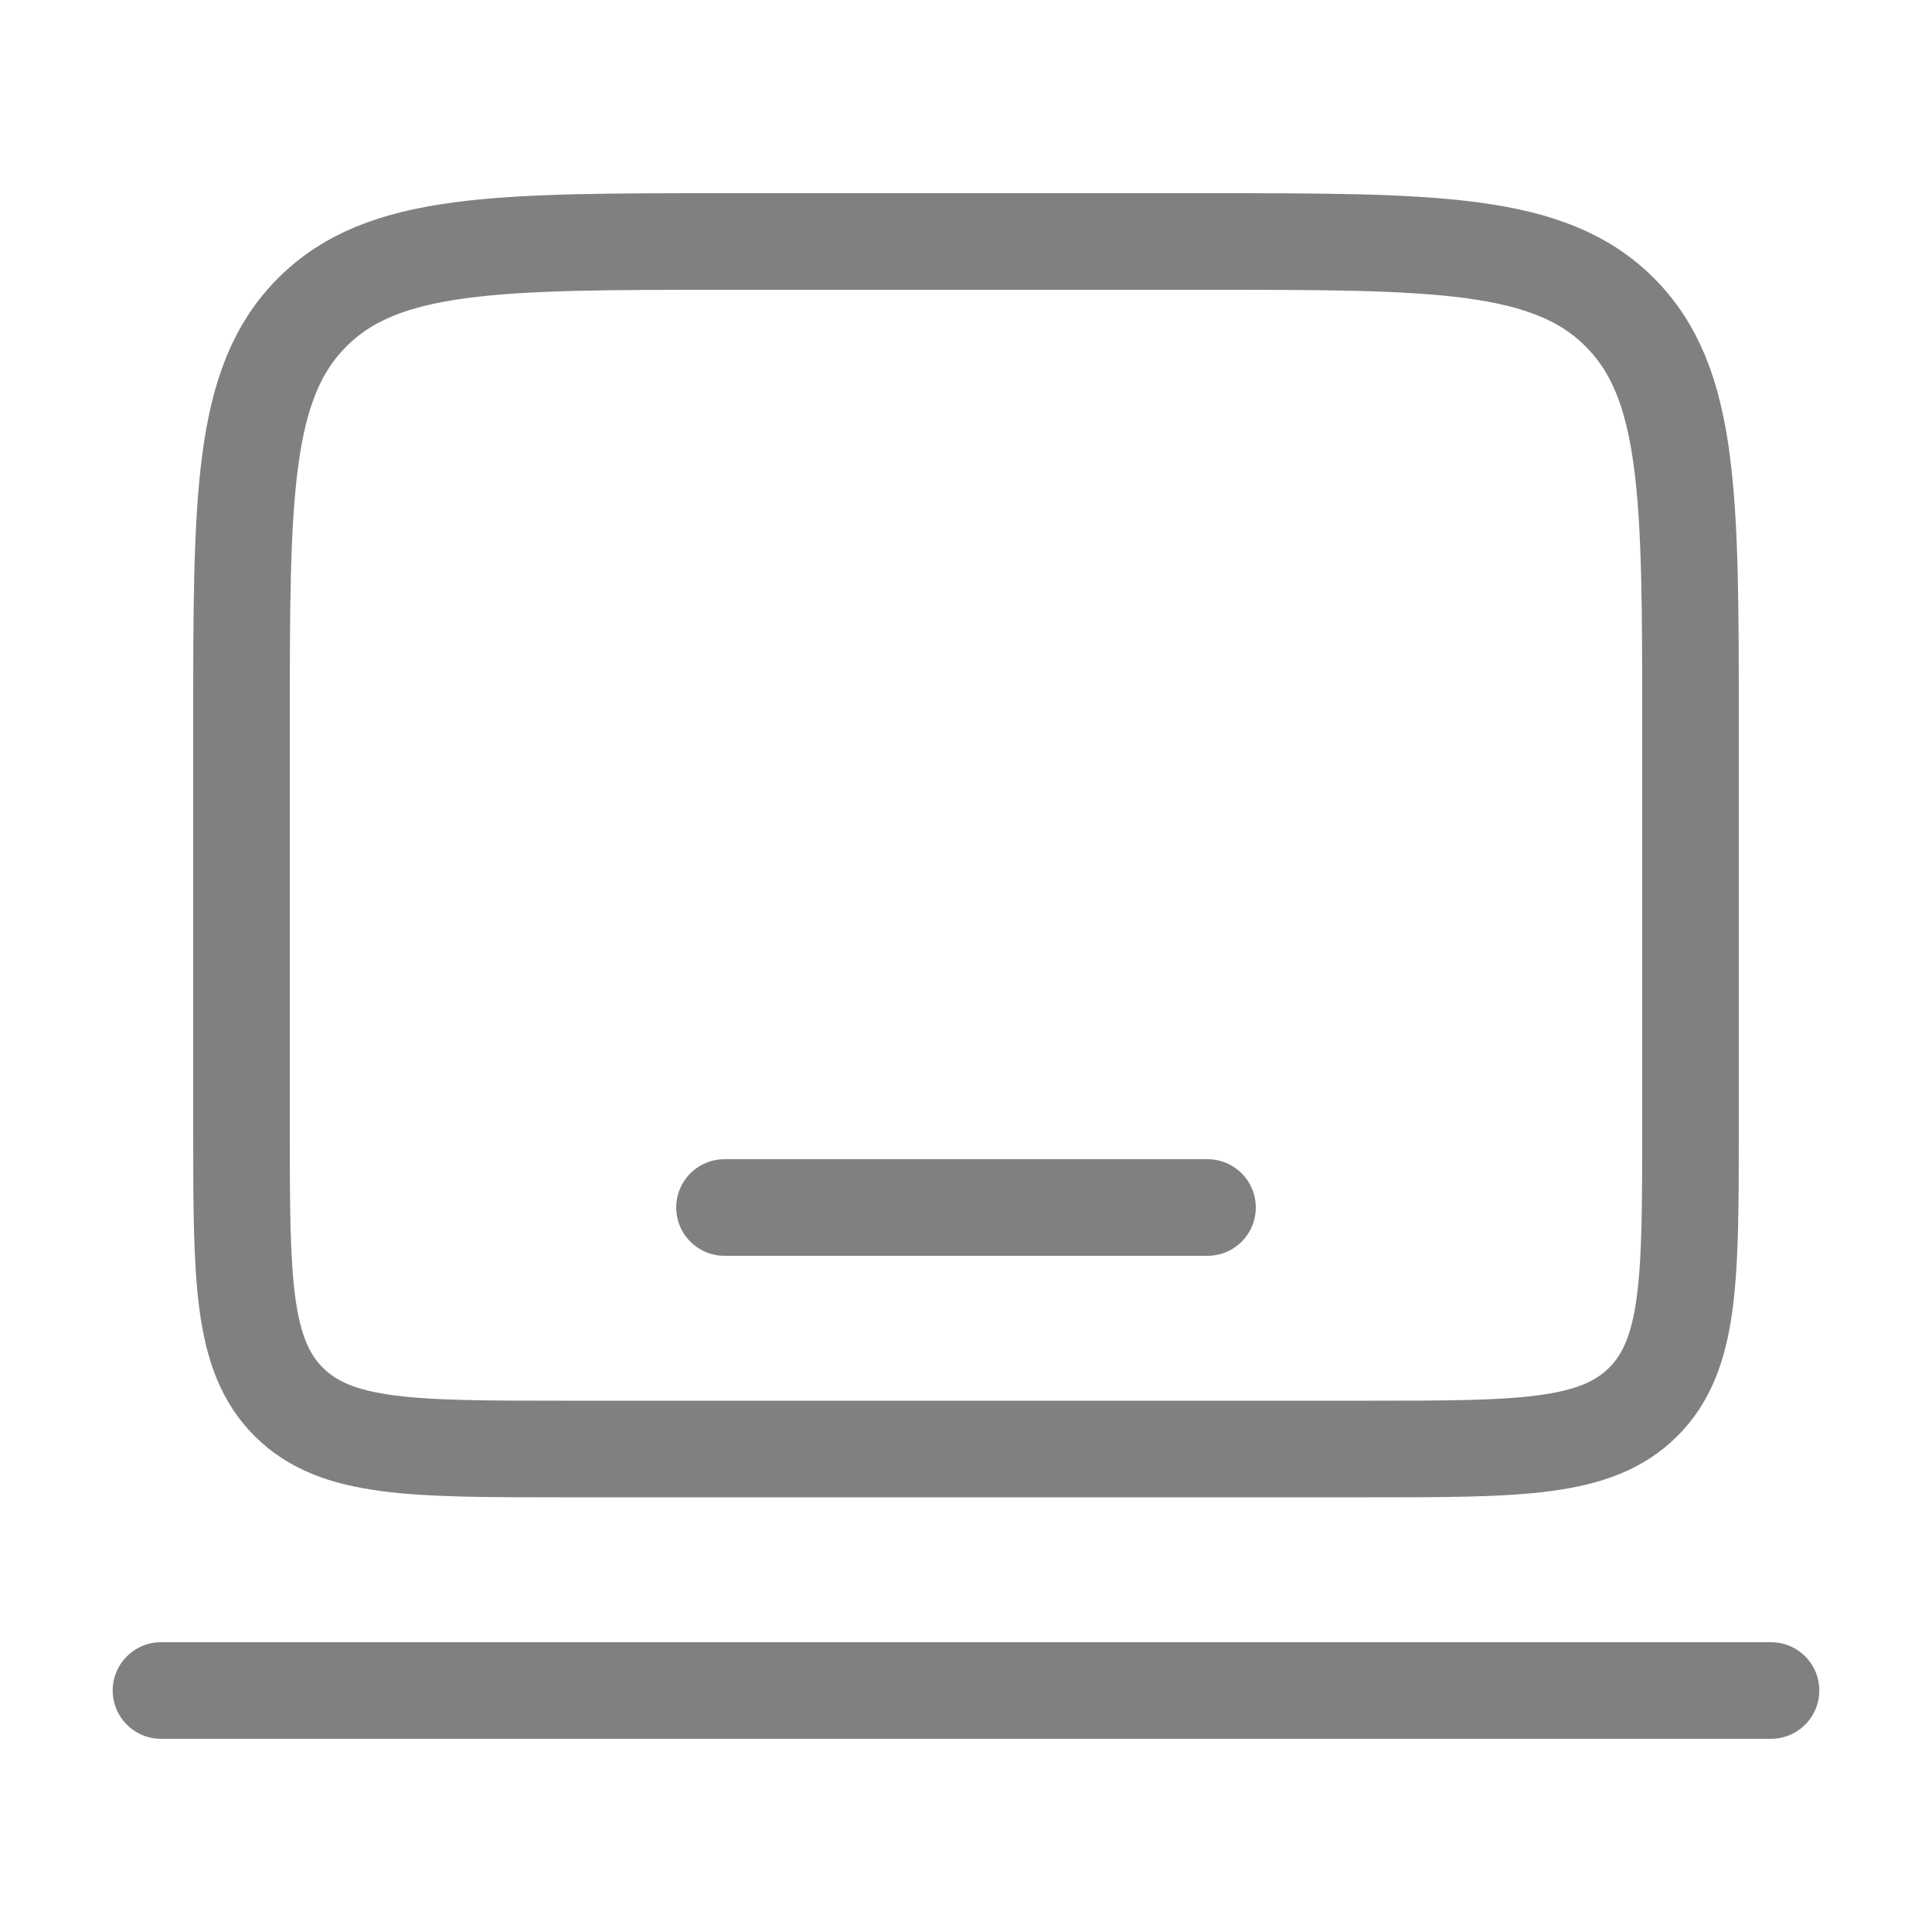 <svg width="28px" height="28px" viewBox="0 0 24 24" fill="none" xmlns="http://www.w3.org/2000/svg" stroke="gray"><g id="SVGRepo_bgCarrier" stroke-width="1"></g><g id="SVGRepo_tracerCarrier" stroke-linecap="round" stroke-linejoin="round"></g><g id="SVGRepo_iconCarrier"> <path d="M3 9C3 6.172 3 4.757 3.879 3.879C4.757 3 6.172 3 9 3H15C17.828 3 19.243 3 20.121 3.879C21 4.757 21 6.172 21 9V14C21 15.886 21 16.828 20.414 17.414C19.828 18 18.886 18 17 18H7C5.114 18 4.172 18 3.586 17.414C3 16.828 3 15.886 3 14V9Z" stroke="gray" stroke-width="1.2"></path> <path d="M22 21H2" stroke="gray" stroke-width="1.2" stroke-linecap="round"></path> <path d="M15 15H9" stroke="gray" stroke-width="1.2" stroke-linecap="round"></path> </g></svg>